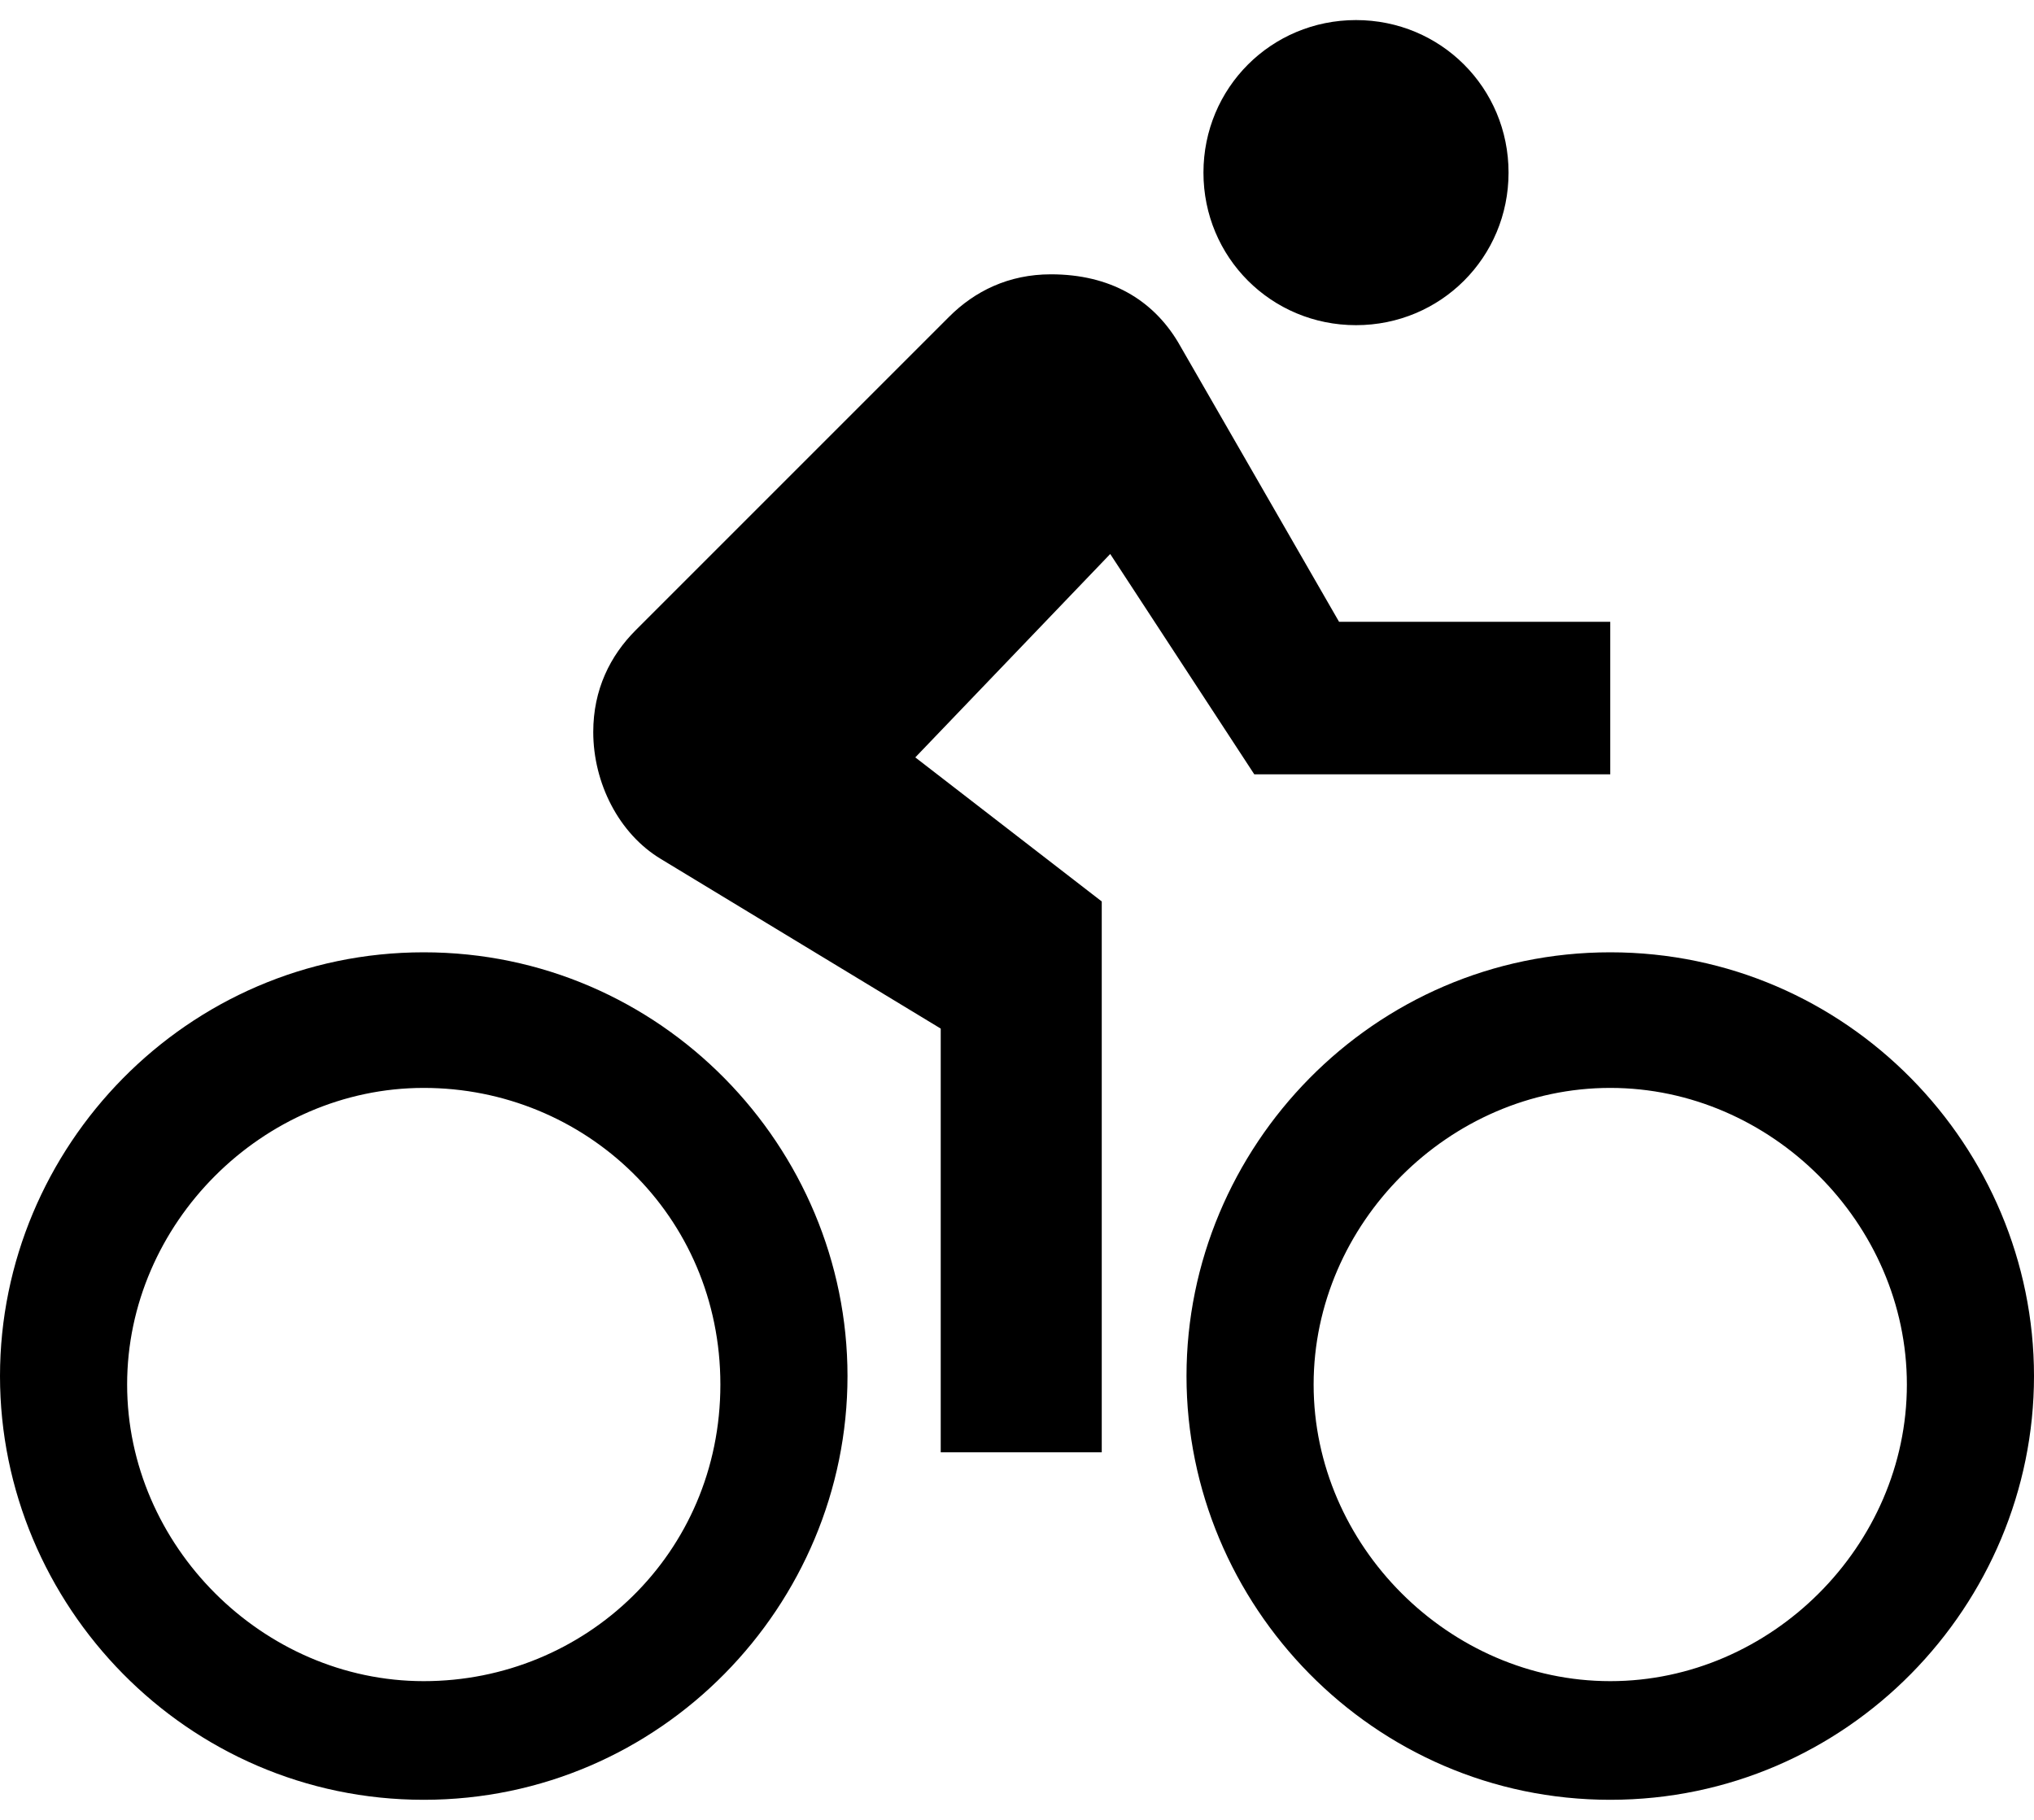 <?xml version="1.0" encoding="UTF-8"?>
<svg enable-background="new 0 0 24 21" version="1.1" width="19" height="17" viewBox="0 0 24 21" xml:space="preserve" xmlns="http://www.w3.org/2000/svg">
<path d="m16 3.6c1 0 1.8-0.8 1.8-1.8s-0.8-1.8-1.8-1.8-1.8 0.8-1.8 1.8 0.8 1.8 1.8 1.8zm3 7.4c-2.8 0-5 2.3-5 5s2.2 5 5 5 5-2.3 5-5-2.2-5-5-5zm0 8.6c-1.9 0-3.5-1.6-3.5-3.5s1.6-3.5 3.5-3.5 3.5 1.6 3.5 3.5-1.6 3.5-3.5 3.5zm-4.2-10.7h4.2v-1.8h-3.2l-1.9-3.3c-0.3-0.5-0.8-0.8-1.5-0.8-0.5 0-0.9 0.2-1.2 0.5l-3.7 3.7c-0.3 0.3-0.5 0.7-0.5 1.2 0 0.6 0.3 1.2 0.8 1.5l3.3 2v5h1.9v-6.5l-2.2-1.7 2.3-2.4 1.7 2.6zm-9.8 2.1c-2.8 0-5 2.3-5 5s2.2 5 5 5 5-2.3 5-5-2.2-5-5-5zm0 8.6c-1.9 0-3.5-1.6-3.5-3.5s1.6-3.5 3.5-3.5 3.5 1.5 3.5 3.5-1.6 3.5-3.5 3.5z"/>
</svg>
